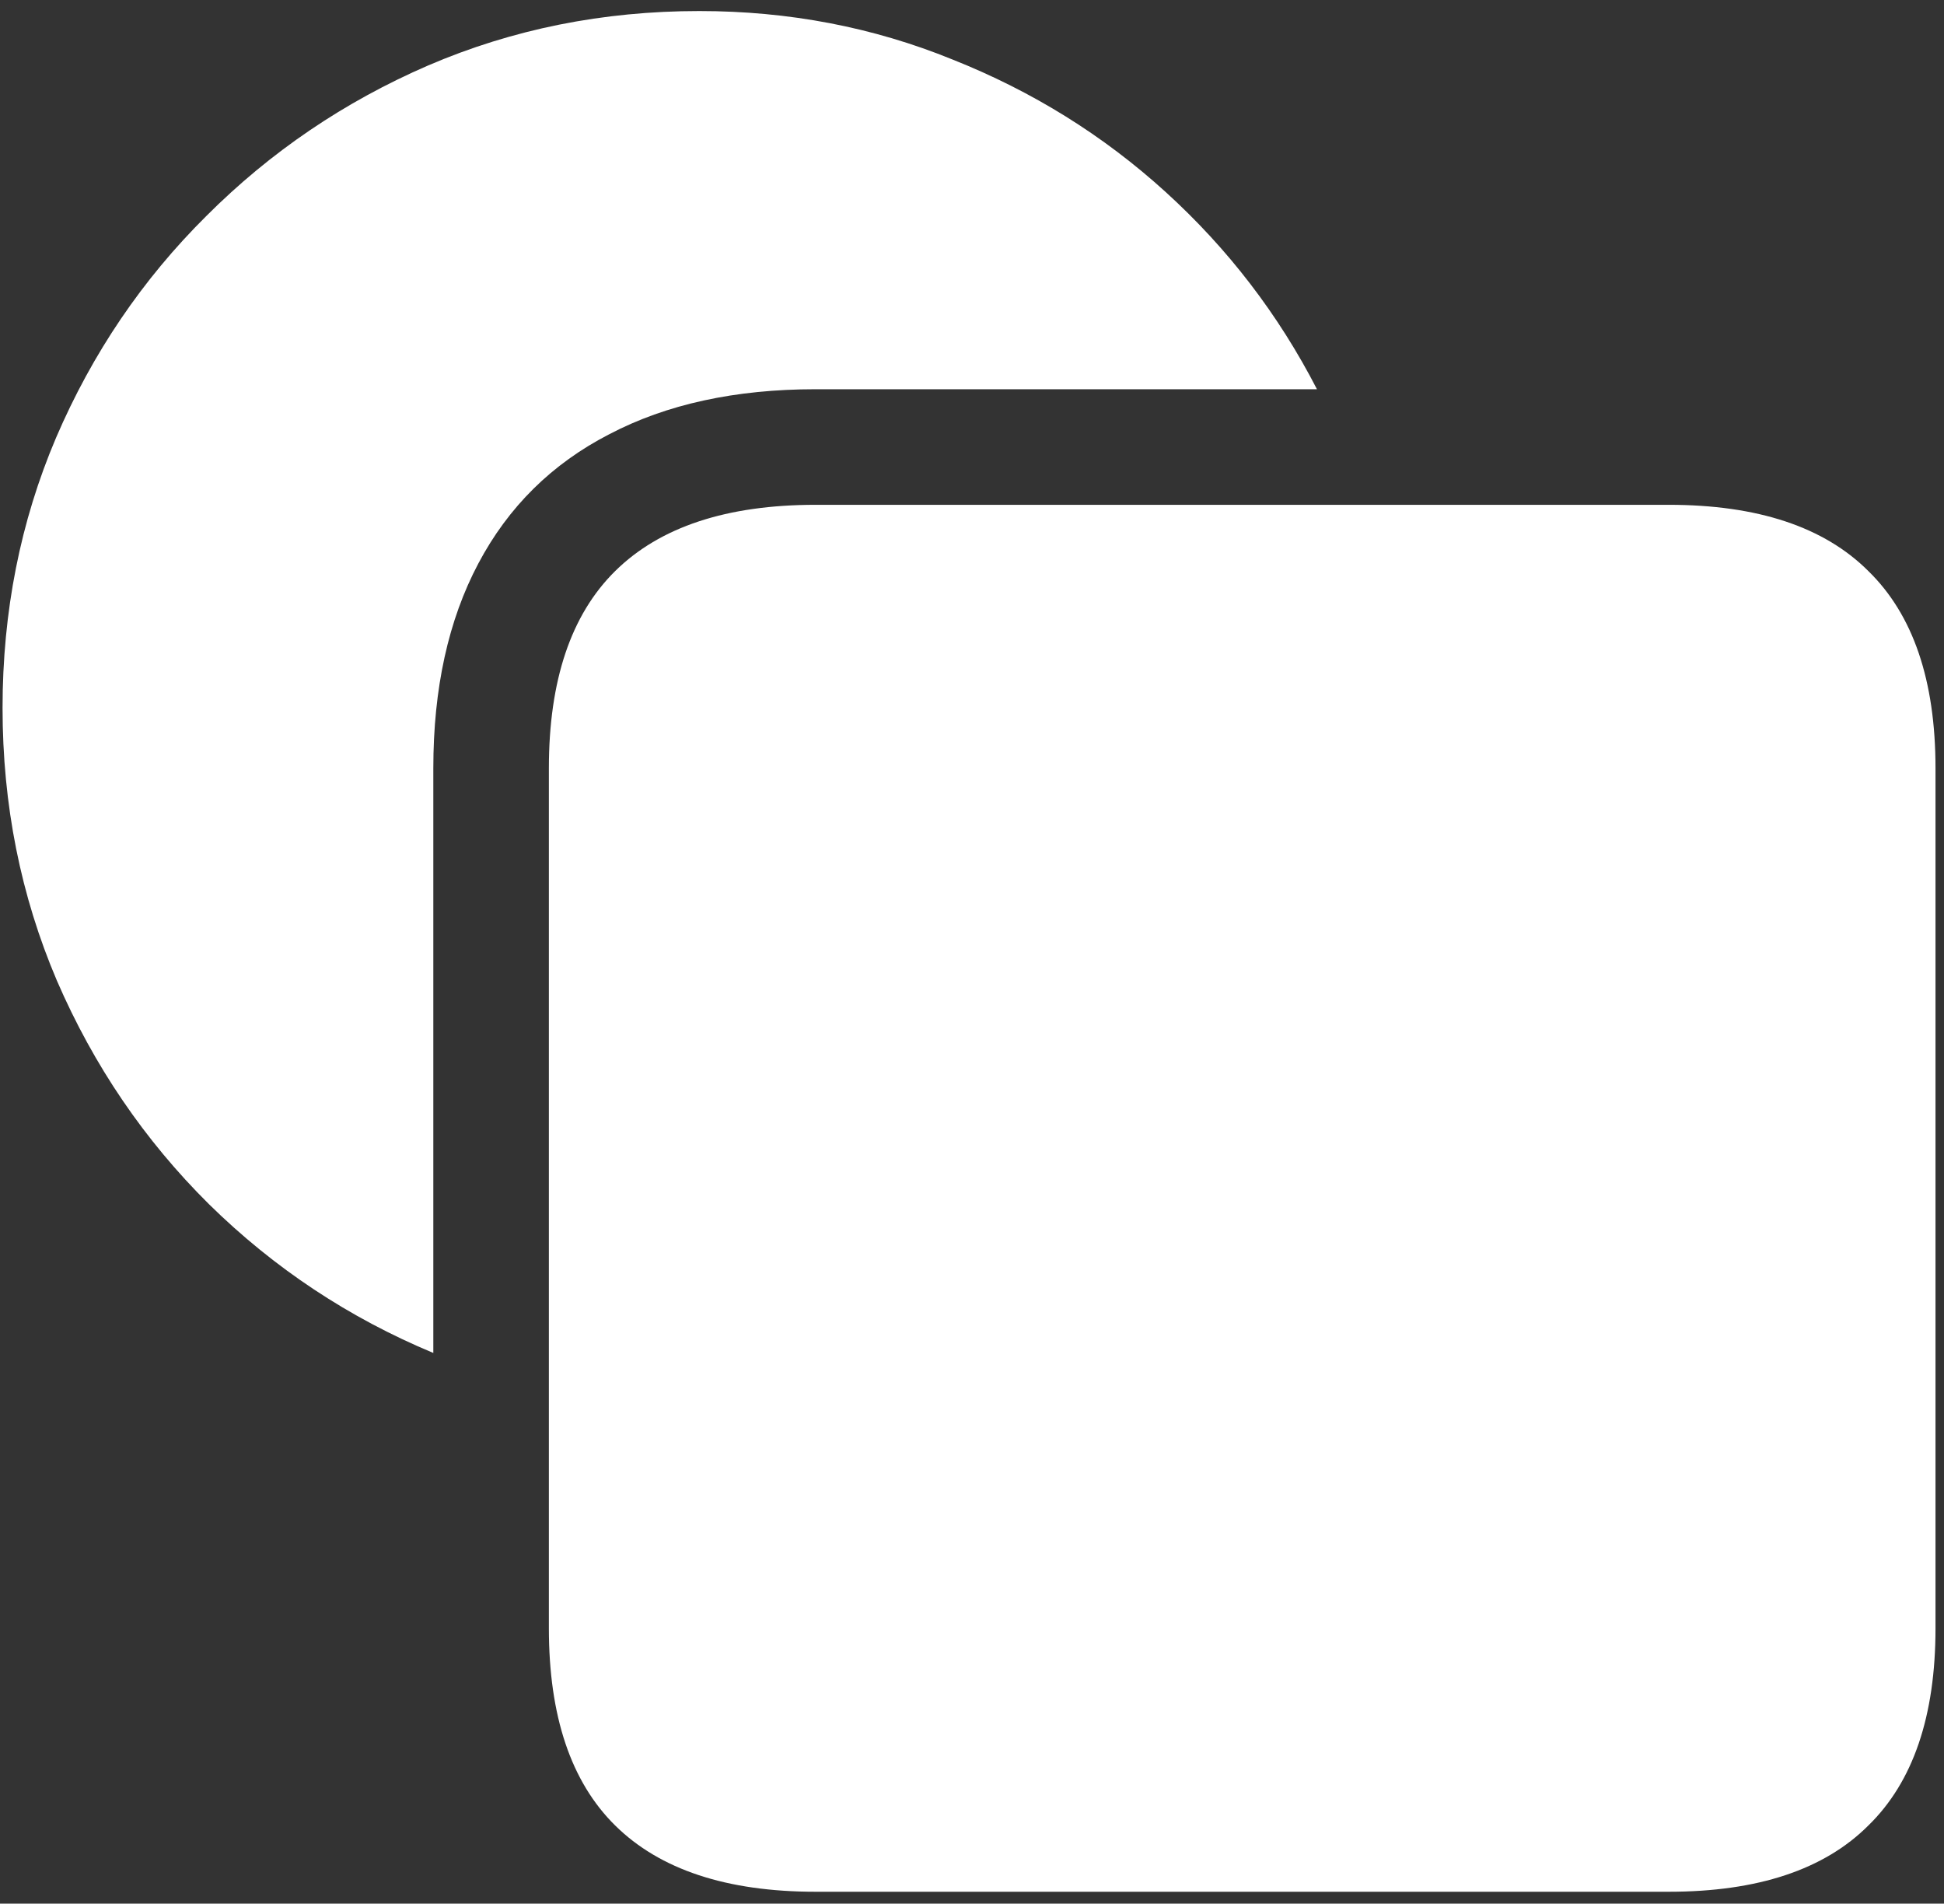 <svg width="143" height="140" viewBox="0 0 143 140" fill="none" xmlns="http://www.w3.org/2000/svg">
<rect x="0" y="0" width="143" height="140" fill="#333333" stroke="none"/>
<path d="M40.375 119.75C40.375 126.208 42 131.042 45.25 134.25C48.542 137.5 53.458 139.125 60 139.125H122.75C129.292 139.125 134.188 137.5 137.438 134.25C140.729 131.042 142.375 126.208 142.375 119.75V56.5C142.375 50.042 140.729 45.208 137.438 42C134.188 38.75 129.292 37.125 122.75 37.125H60C53.458 37.125 48.542 38.75 45.25 42C42 45.208 40.375 50.042 40.375 56.5V119.75ZM60 28.625H96.875C94.042 23.125 90.333 18.292 85.75 14.125C81.167 9.958 75.938 6.708 70.062 4.375C64.229 2 58.021 0.812 51.438 0.812C44.354 0.812 37.708 2.146 31.5 4.812C25.333 7.479 19.896 11.167 15.188 15.875C10.479 20.542 6.792 25.979 4.125 32.188C1.5 38.354 0.188 44.979 0.188 52.062C0.188 59.188 1.521 65.875 4.188 72.125C6.896 78.375 10.625 83.854 15.375 88.562C20.167 93.271 25.667 96.917 31.875 99.5V56.5C31.875 50.625 32.979 45.604 35.188 41.438C37.396 37.271 40.604 34.104 44.812 31.938C49.021 29.729 54.083 28.625 60 28.625Z" fill="white"/>
</svg>
